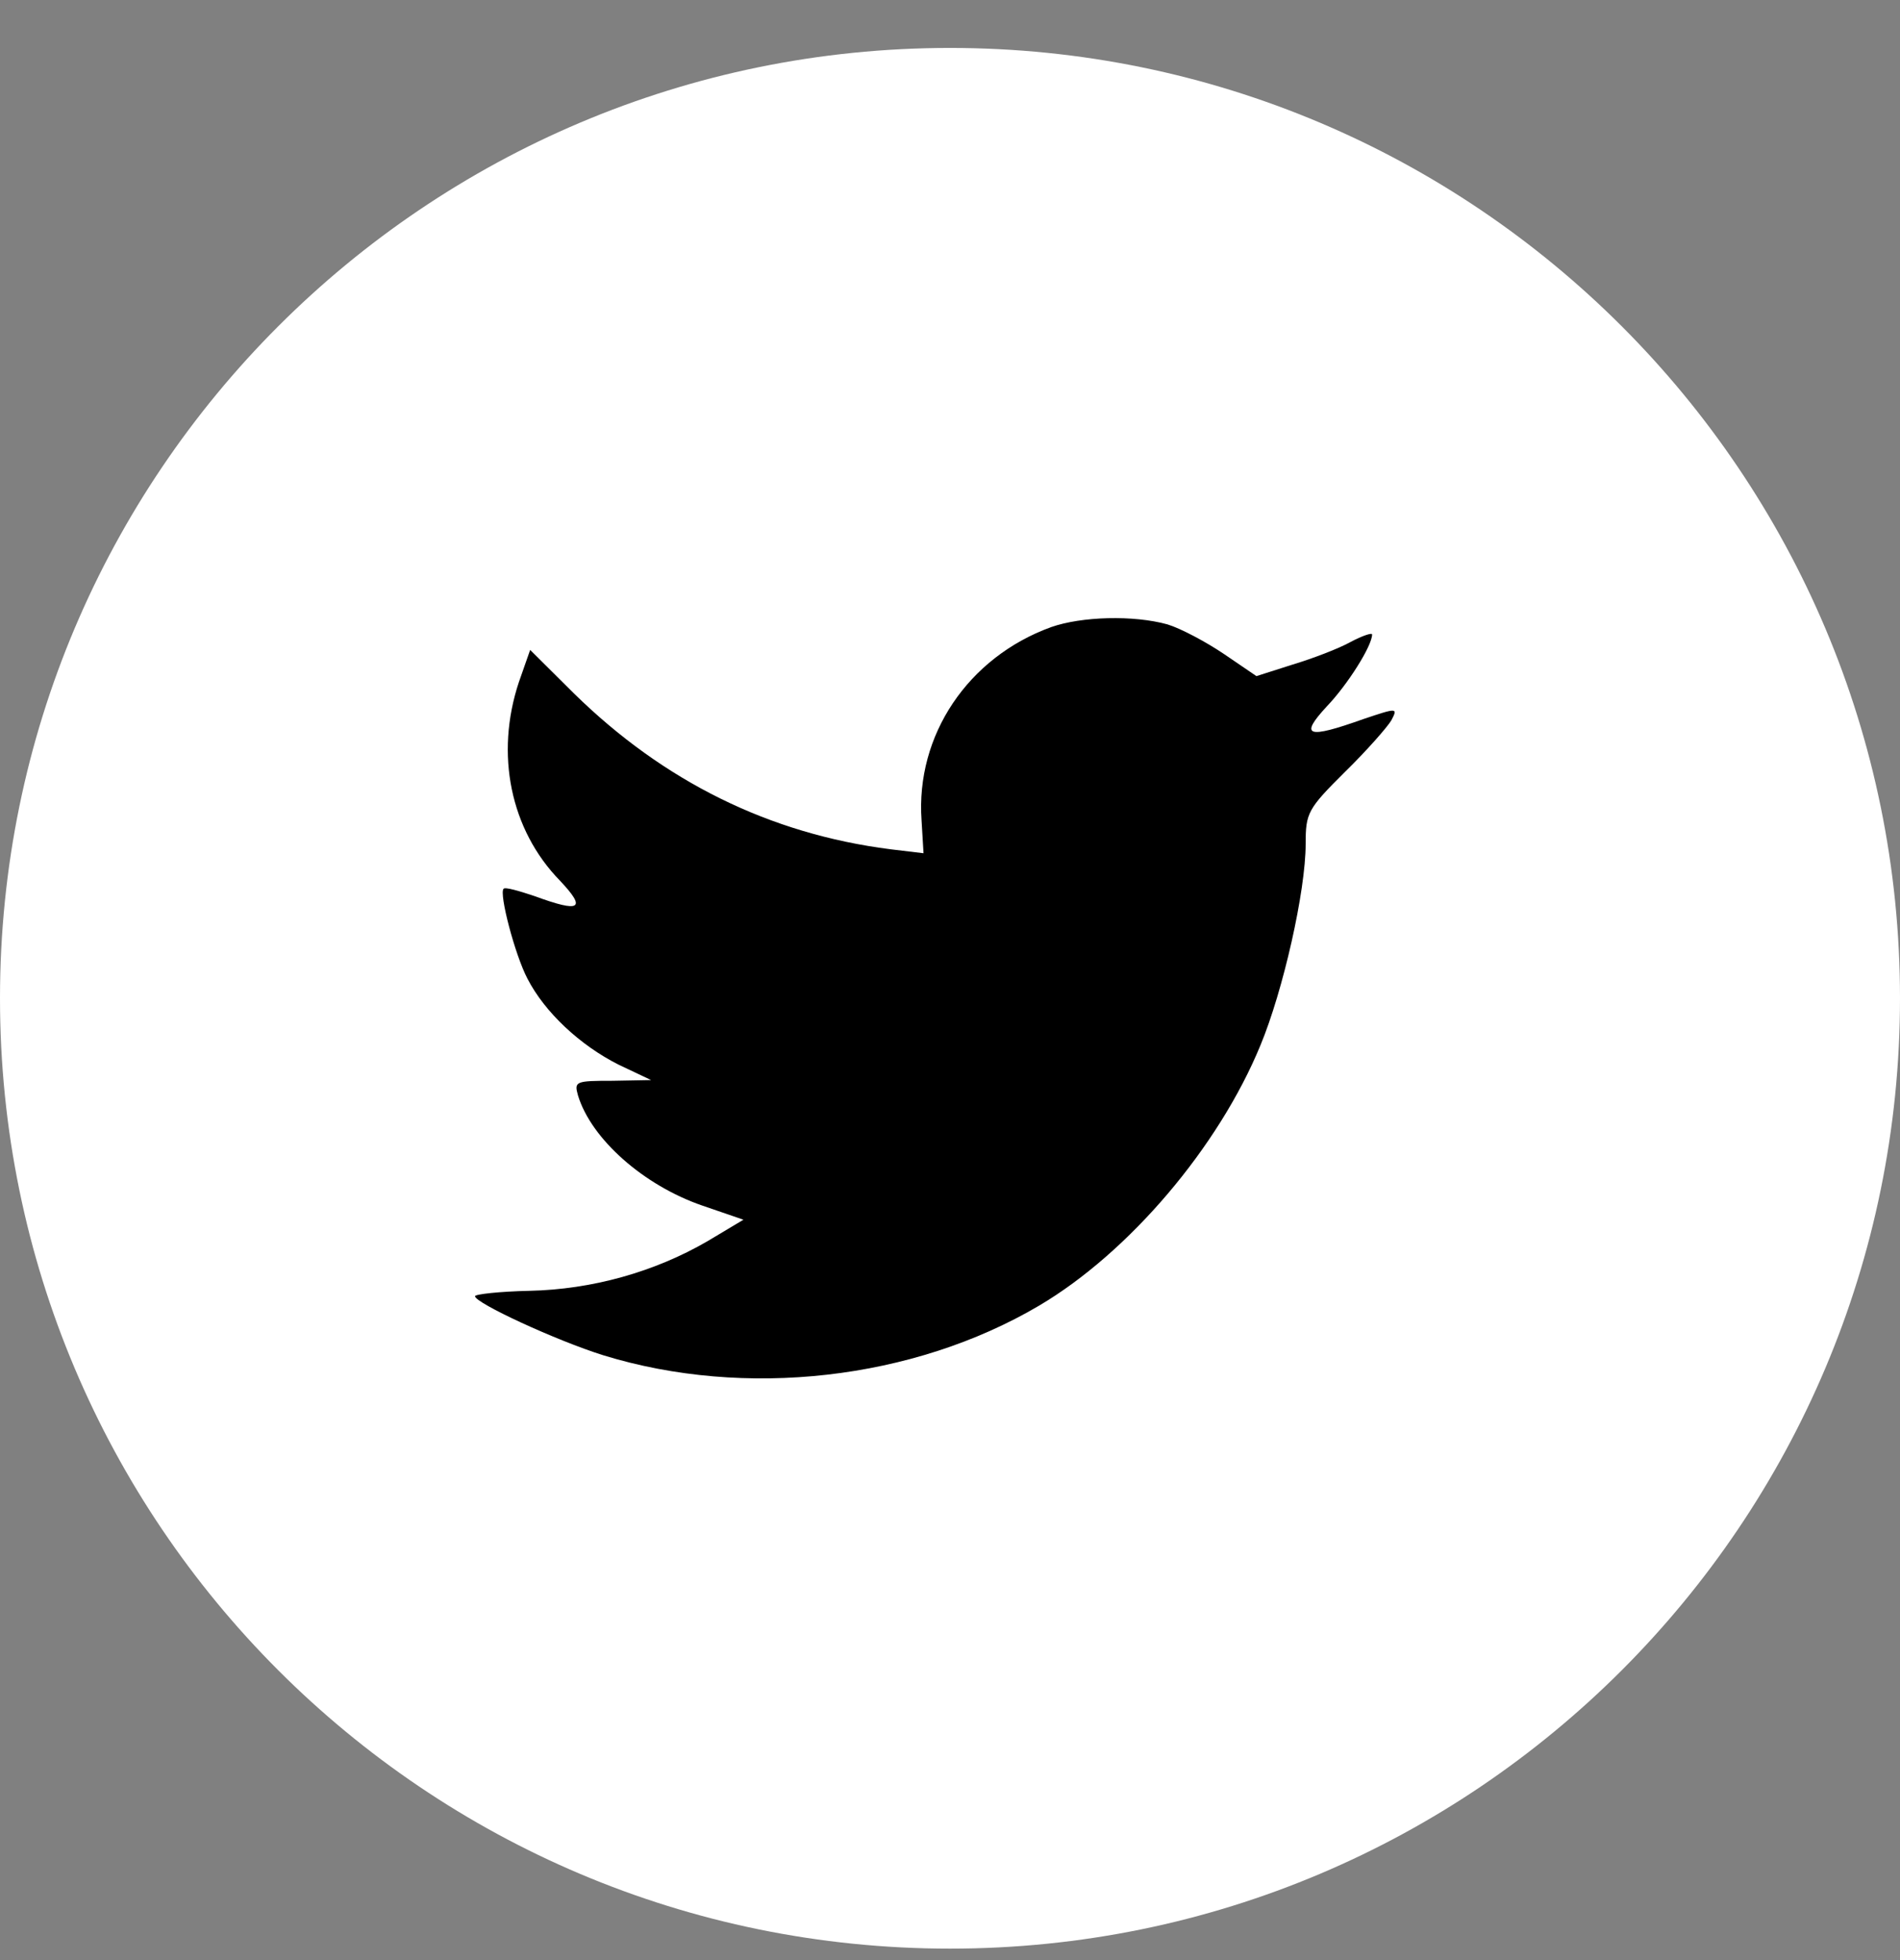 <svg width="32" height="33" viewBox="0 0 32 33" fill="none" xmlns="http://www.w3.org/2000/svg">
  <rect x="0" y="0" width="32" height="33" fill="#808080" stroke="none"/>
  <path fill-rule="evenodd" clip-rule="evenodd" d="M0 16.807C0 7.97 7.163 0.807 16 0.807C24.837 0.807 32 7.97 32 16.807C32 25.643 24.837 32.807 16 32.807C7.163 32.807 0 25.643 0 16.807Z" fill="white"/>
  <path fill-rule="evenodd" clip-rule="evenodd" d="M15.521 13.812L15.554 14.365L14.995 14.298C12.958 14.038 11.178 13.156 9.668 11.676L8.929 10.942L8.739 11.484C8.336 12.693 8.593 13.97 9.433 14.829C9.88 15.303 9.779 15.371 9.007 15.088C8.739 14.998 8.504 14.93 8.481 14.964C8.403 15.043 8.671 16.072 8.884 16.478C9.175 17.043 9.768 17.597 10.417 17.924L10.966 18.184L10.317 18.196C9.69 18.196 9.668 18.207 9.735 18.444C9.959 19.179 10.843 19.958 11.828 20.297L12.521 20.535L11.917 20.896C11.022 21.416 9.97 21.709 8.918 21.732C8.414 21.743 8 21.789 8 21.823C8 21.936 9.365 22.568 10.16 22.817C12.544 23.551 15.375 23.235 17.502 21.981C19.013 21.088 20.523 19.314 21.229 17.597C21.609 16.682 21.99 15.009 21.99 14.207C21.99 13.688 22.023 13.62 22.65 12.998C23.019 12.637 23.366 12.241 23.433 12.128C23.545 11.914 23.534 11.914 22.963 12.106C22.012 12.445 21.878 12.399 22.348 11.891C22.695 11.529 23.109 10.874 23.109 10.682C23.109 10.648 22.941 10.705 22.751 10.806C22.549 10.919 22.102 11.089 21.766 11.19L21.161 11.383L20.613 11.01C20.311 10.806 19.886 10.58 19.662 10.512C19.091 10.354 18.218 10.377 17.703 10.558C16.304 11.066 15.42 12.377 15.521 13.812Z" fill="black"/>
</svg>
